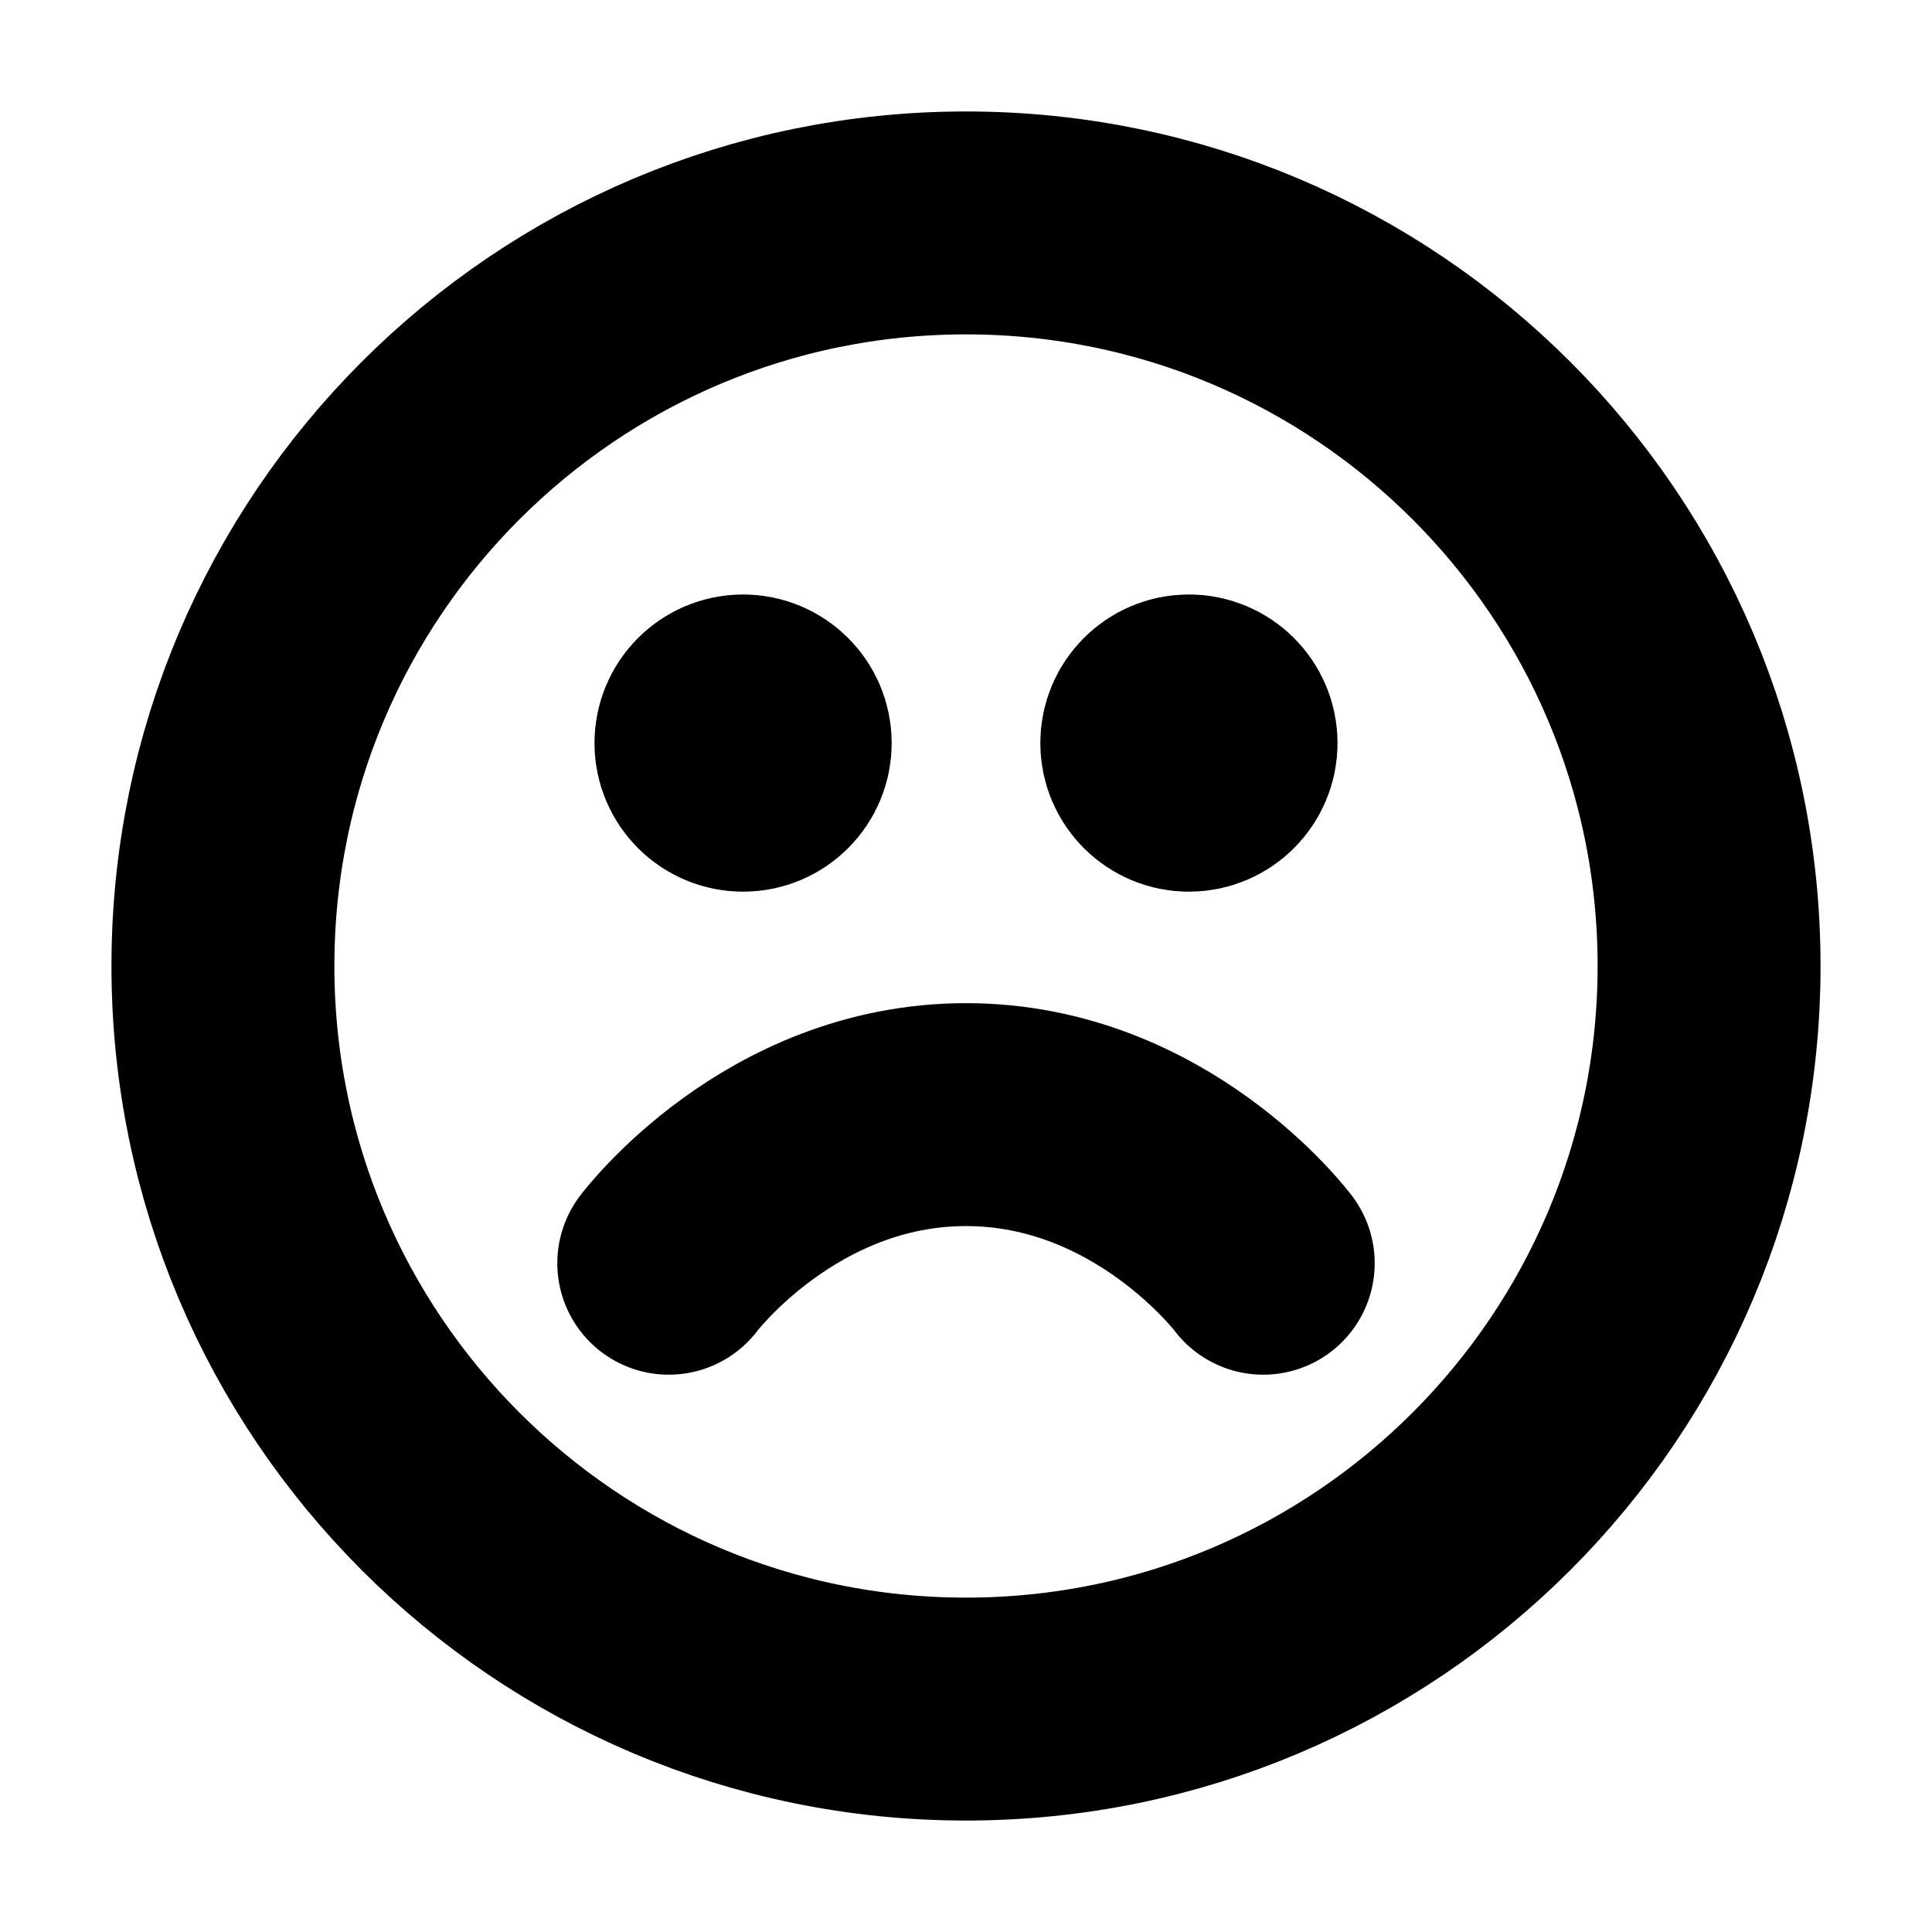 <svg width="13" height="13" viewBox="0 0 13 13" fill="none" xmlns="http://www.w3.org/2000/svg">
<g id="face-frown" clip-path="url(#clip0_3929_10463)">
<path id="face-frown-icon" d="M8.5 8.5C8.5 8.5 7.75 7.5 6.5 7.5C5.25 7.5 4.5 8.5 4.5 8.5M8 5H8.005M5 5H5.005M11.5 6.5C11.5 9.261 9.261 11.5 6.5 11.5C3.739 11.5 1.5 9.261 1.5 6.5C1.5 3.739 3.739 1.5 6.5 1.5C9.261 1.5 11.5 3.739 11.5 6.5ZM8.25 5C8.25 5.138 8.138 5.25 8 5.25C7.862 5.25 7.75 5.138 7.75 5C7.75 4.862 7.862 4.75 8 4.75C8.138 4.75 8.25 4.862 8.25 5ZM5.25 5C5.25 5.138 5.138 5.25 5 5.25C4.862 5.25 4.75 5.138 4.75 5C4.75 4.862 4.862 4.75 5 4.75C5.138 4.75 5.25 4.862 5.25 5Z" stroke="#000" stroke-width="1.5" stroke-linecap="round" stroke-linejoin="round"/>
</g>
<defs>
<clipPath id="clip0_3929_10463">
<rect width="12" height="12" fill="white" transform="translate(0.5 0.5)"/>
</clipPath>
</defs>
</svg>
